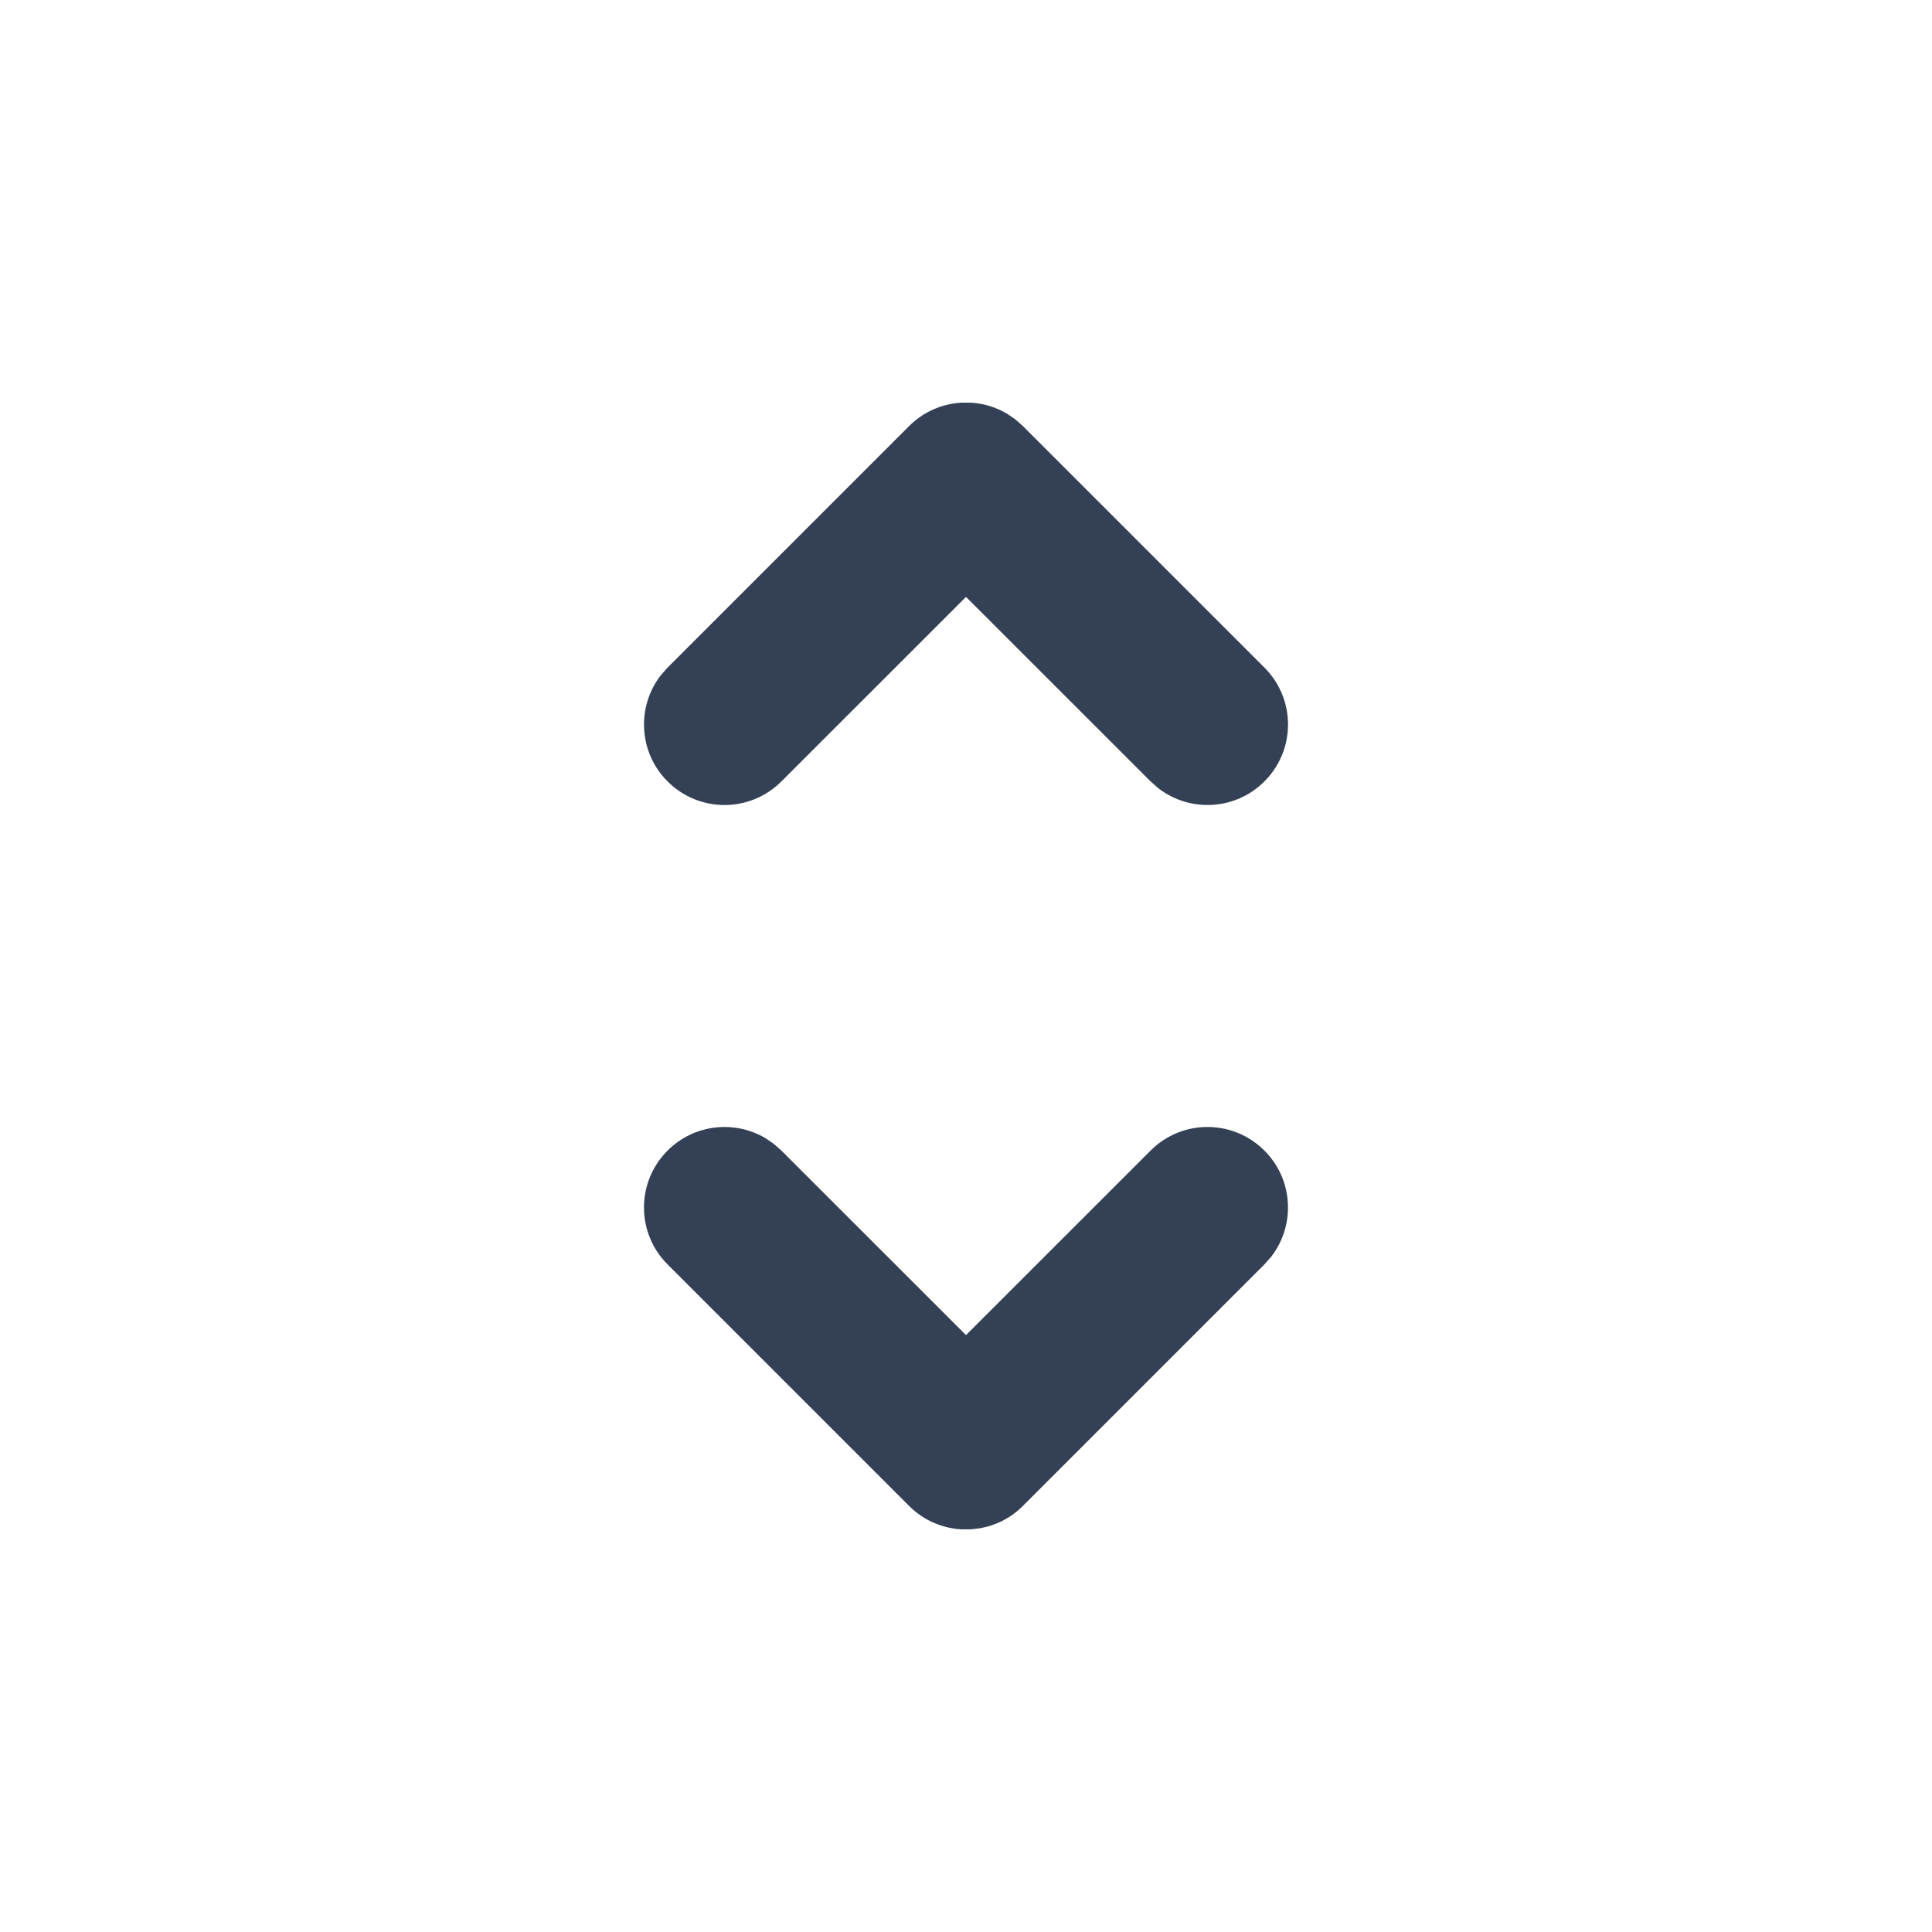 <svg xmlns="http://www.w3.org/2000/svg" width="24" height="24" viewBox="0 0 24 24">
  <path fill="#344055" fill-rule="evenodd" d="M9.511,14.14 L9.613,14.21 L9.707,14.293 L12,16.585 L14.293,14.293 C14.683,13.902 15.317,13.902 15.707,14.293 C16.068,14.653 16.095,15.221 15.79,15.613 L15.707,15.707 L12.707,18.707 C12.557,18.857 12.371,18.95 12.176,18.984 L12.059,18.998 L11.941,18.998 C11.705,18.984 11.473,18.887 11.293,18.707 L8.293,15.707 C7.902,15.317 7.902,14.683 8.293,14.293 C8.623,13.962 9.128,13.912 9.511,14.14 Z M12.059,5.002 C12.216,5.011 12.372,5.057 12.511,5.14 L12.613,5.21 L12.707,5.293 L15.707,8.293 C16.098,8.683 16.098,9.317 15.707,9.707 C15.347,10.068 14.779,10.095 14.387,9.79 L14.293,9.707 L12,7.415 L9.707,9.707 C9.317,10.098 8.683,10.098 8.293,9.707 C7.932,9.347 7.905,8.779 8.21,8.387 L8.293,8.293 L11.293,5.293 C11.473,5.113 11.705,5.016 11.941,5.002 L12.059,5.002 Z"/>
</svg>
